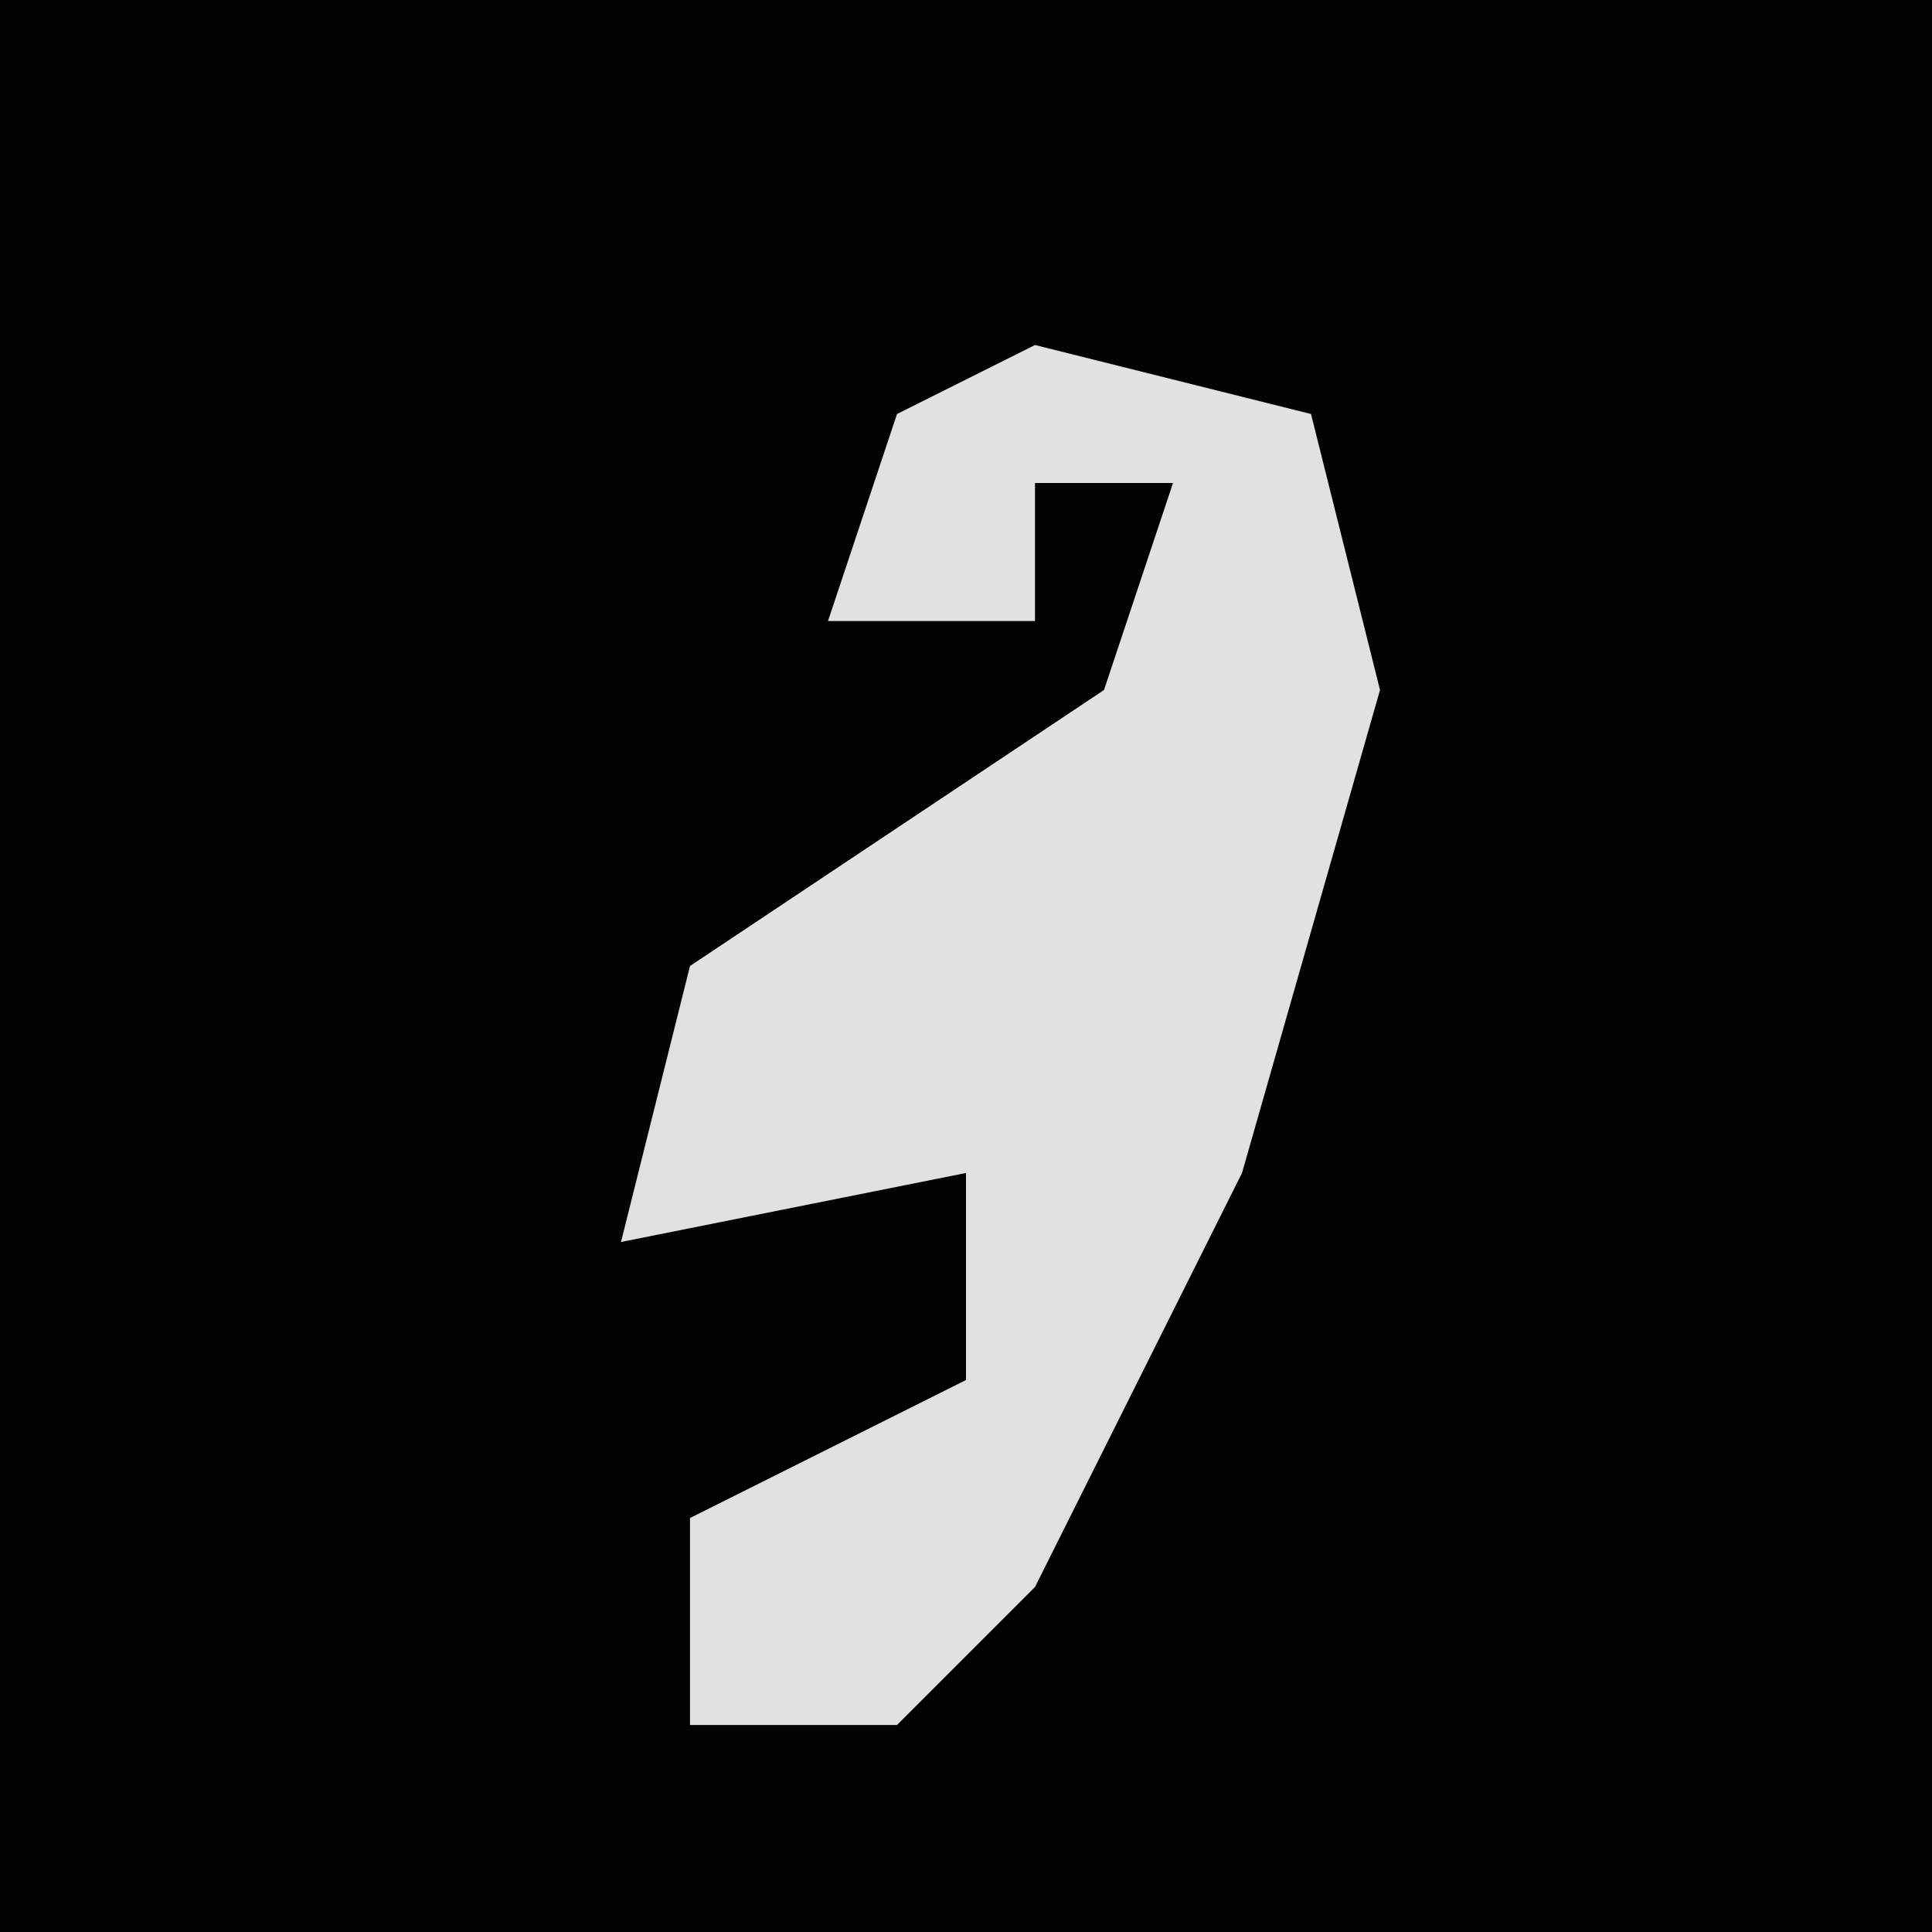 <?xml version="1.0" encoding="UTF-8"?>
<svg version="1.1" xmlns="http://www.w3.org/2000/svg" width="28" height="28">
<path d="M0,0 L28,0 L28,28 L0,28 Z " fill="#030303" transform="translate(0,0)"/>
<path d="M0,0 L4,1 L5,5 L3,12 L0,18 L-2,20 L-5,20 L-5,17 L-1,15 L-1,12 L-6,13 L-5,9 L1,5 L2,2 L0,2 L0,4 L-3,4 L-2,1 Z " fill="#E1E1E1" transform="translate(15,5)"/>
</svg>

